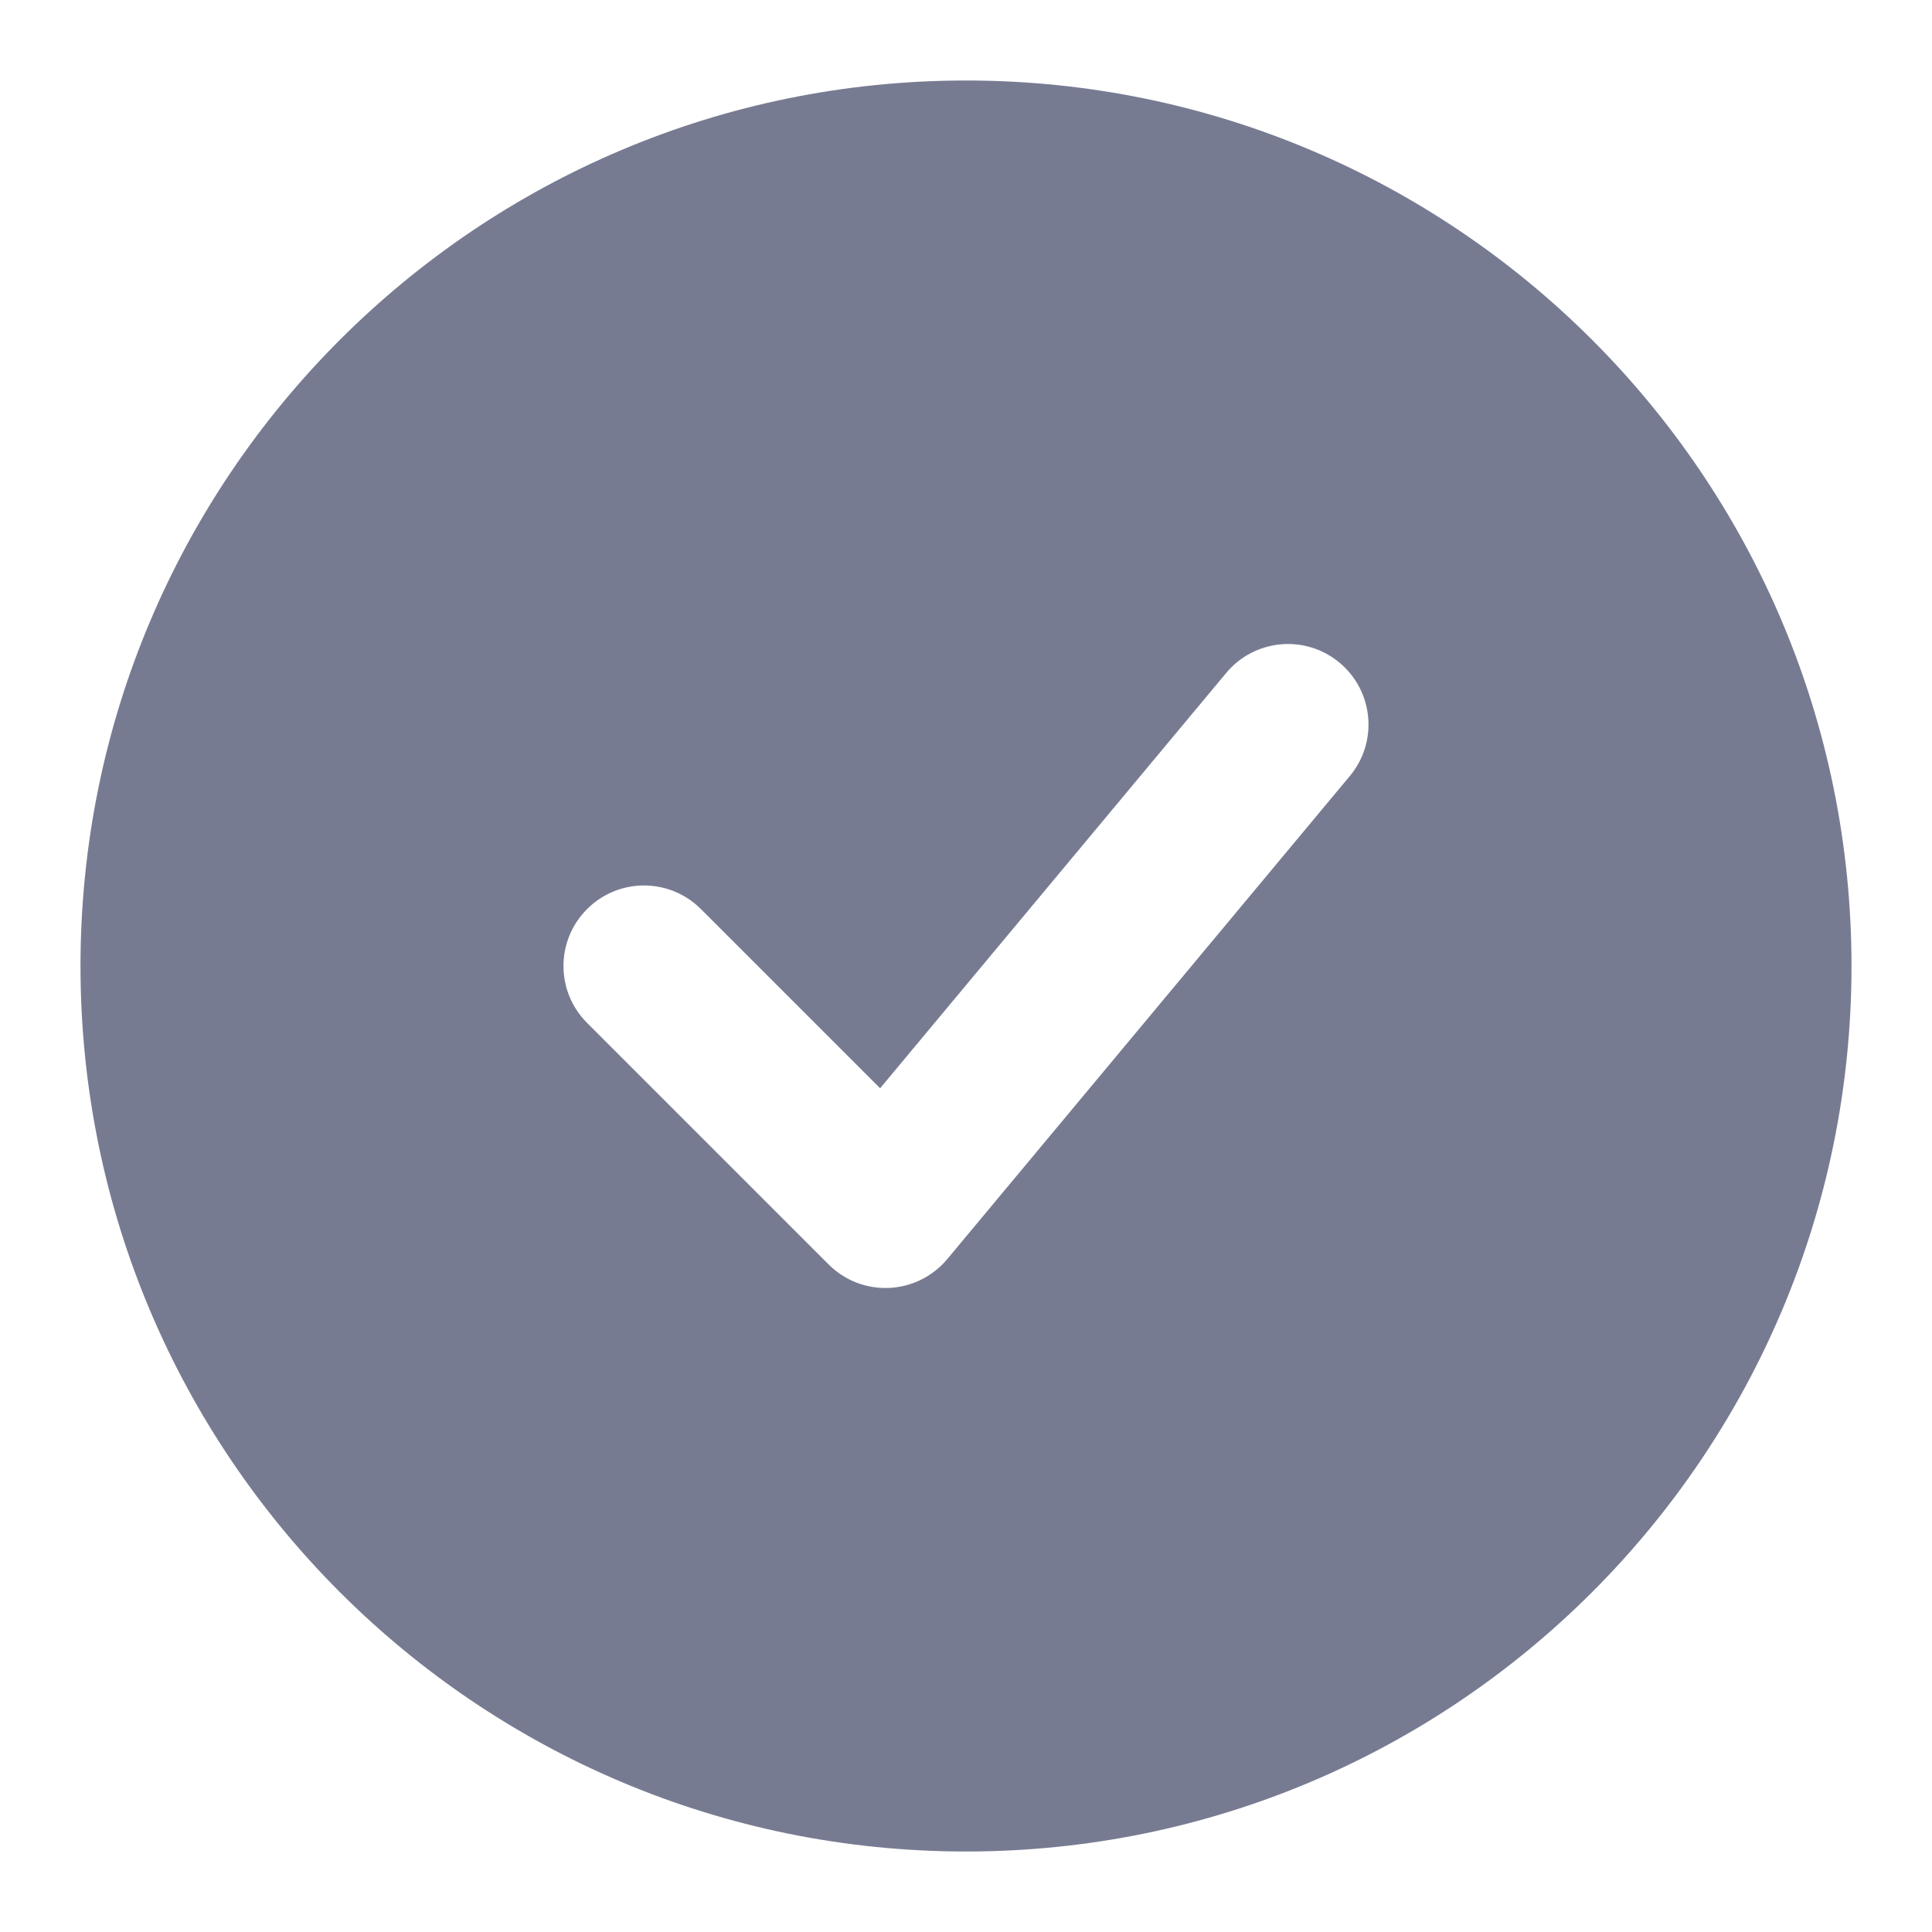 <svg width="24" height="24" viewBox="0 0 24 24" fill="none" xmlns="http://www.w3.org/2000/svg">
<path fill-rule="evenodd" clip-rule="evenodd" d="M12 1C5.925 1 1 5.925 1 12C1 18.075 5.925 23 12 23C18.075 23 23 18.075 23 12C23 5.925 18.075 1 12 1ZM16.64 8.232C17.064 8.585 17.122 9.216 16.768 9.64L11.768 15.64C11.588 15.856 11.326 15.986 11.045 15.999C10.765 16.012 10.492 15.906 10.293 15.707L7.293 12.707C6.902 12.317 6.902 11.683 7.293 11.293C7.683 10.902 8.317 10.902 8.707 11.293L10.933 13.519L15.232 8.36C15.585 7.936 16.216 7.878 16.64 8.232Z" fill="#777B92"/>
</svg>
